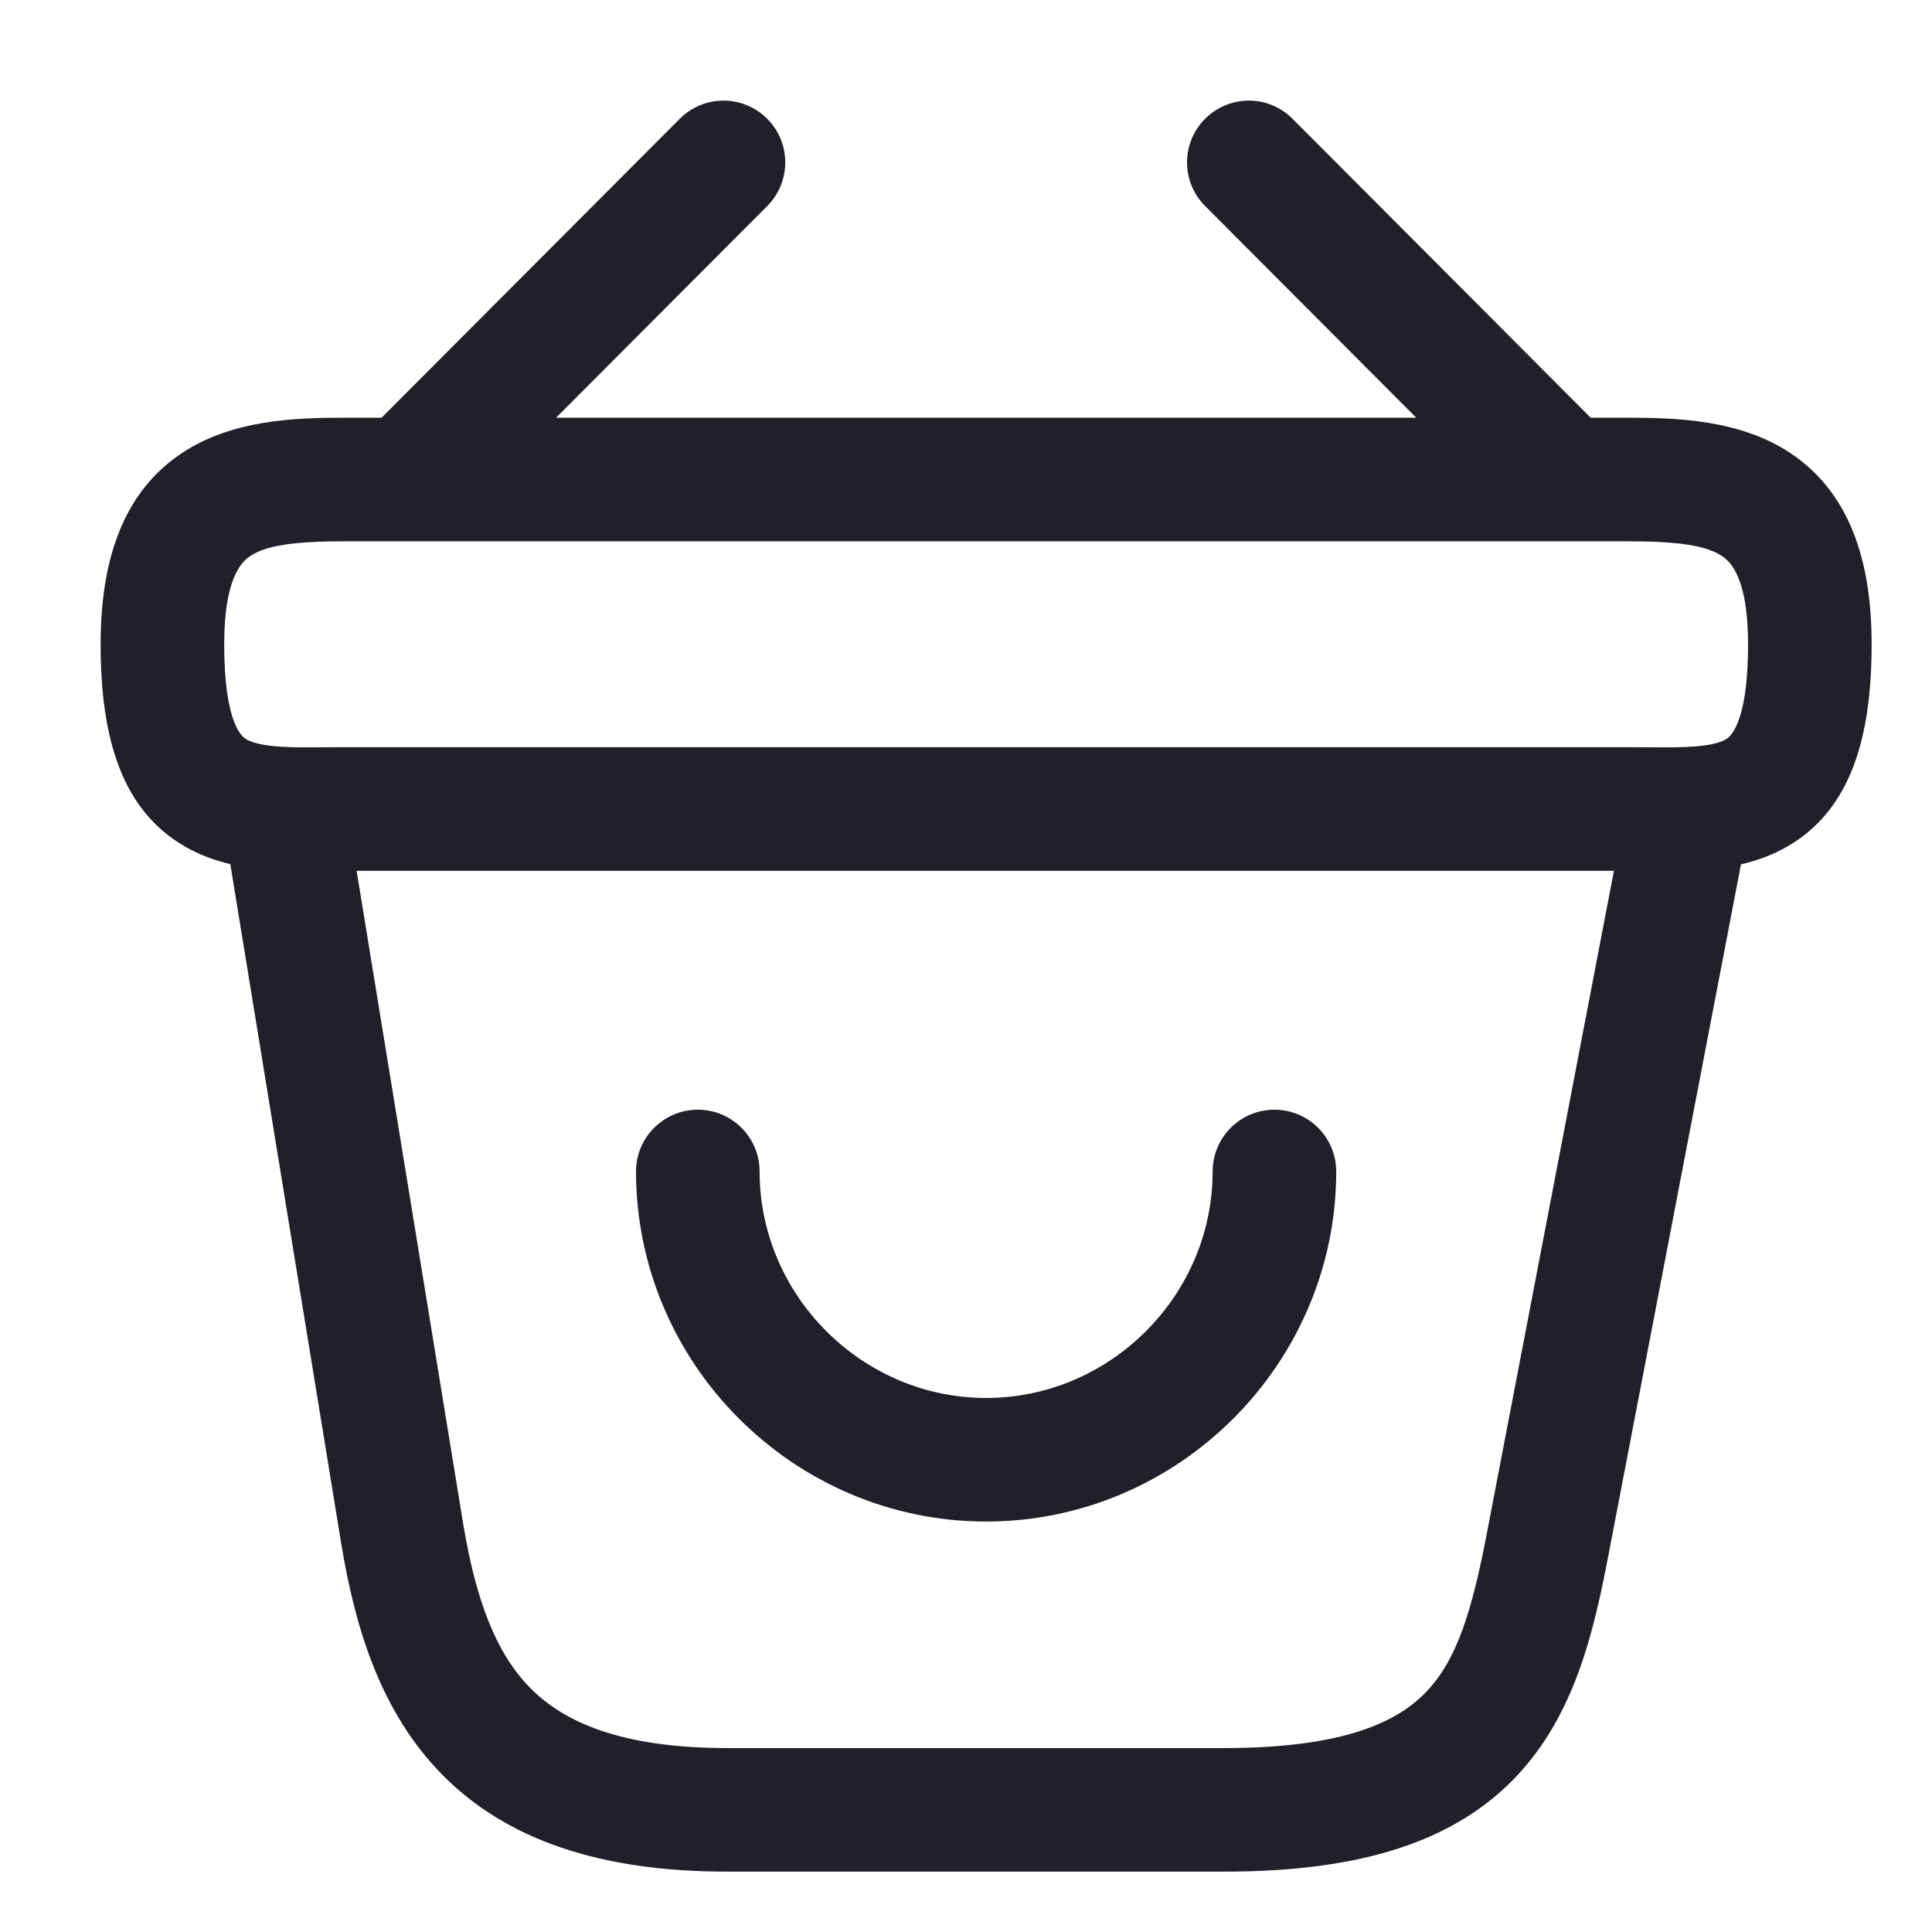 <svg width="24" height="24" viewBox="0 0 24 24" fill="none" xmlns="http://www.w3.org/2000/svg">
<path fill-rule="evenodd" clip-rule="evenodd" d="M9.529 1.474C9.829 1.773 9.83 2.259 9.531 2.559L6.908 5.189H17.593L14.97 2.559C14.671 2.259 14.671 1.773 14.972 1.474C15.272 1.175 15.758 1.175 16.057 1.476L19.76 5.189H20.211C20.817 5.189 21.616 5.21 22.246 5.632C22.958 6.109 23.25 6.931 23.25 8.003C23.25 9.173 22.986 10.065 22.202 10.516C22.014 10.625 21.818 10.693 21.627 10.737L19.982 19.311C19.801 20.257 19.565 21.304 18.828 22.076C18.059 22.882 16.895 23.25 15.207 23.25H9.037C7.449 23.25 6.291 22.853 5.495 22.047C4.721 21.263 4.409 20.207 4.238 19.169L2.861 10.734C2.674 10.69 2.482 10.623 2.298 10.516C1.514 10.065 1.25 9.173 1.25 8.003C1.25 6.931 1.542 6.109 2.254 5.632C2.884 5.21 3.683 5.189 4.289 5.189H4.74L8.444 1.476C8.743 1.175 9.229 1.175 9.529 1.474ZM4.43 10.817L5.752 18.919C5.752 18.919 5.752 18.92 5.752 18.919C5.909 19.866 6.155 20.53 6.587 20.969C6.999 21.385 7.698 21.715 9.037 21.715H15.207C16.702 21.715 17.364 21.387 17.718 21.016C18.104 20.611 18.288 20.002 18.475 19.023L20.049 10.817H4.43ZM3.108 6.908C3 6.98 2.785 7.183 2.785 8.003C2.785 9.026 3.024 9.163 3.064 9.186C3.123 9.22 3.235 9.257 3.459 9.274C3.63 9.286 3.806 9.285 4.025 9.283C4.107 9.283 4.194 9.282 4.289 9.282H20.211C20.306 9.282 20.393 9.283 20.475 9.283C20.694 9.285 20.87 9.286 21.041 9.274C21.265 9.257 21.376 9.221 21.436 9.186C21.475 9.163 21.715 9.026 21.715 8.003C21.715 7.183 21.5 6.98 21.392 6.908C21.2 6.779 20.864 6.724 20.211 6.724H4.289C3.636 6.724 3.3 6.779 3.108 6.908ZM8.669 13.785C9.092 13.785 9.436 14.129 9.436 14.552C9.436 16.093 10.709 17.366 12.25 17.366C13.791 17.366 15.064 16.093 15.064 14.552C15.064 14.129 15.408 13.785 15.831 13.785C16.255 13.785 16.599 14.129 16.599 14.552C16.599 16.941 14.639 18.901 12.25 18.901C9.861 18.901 7.901 16.941 7.901 14.552C7.901 14.129 8.245 13.785 8.669 13.785Z" fill="#1F2029"/>
</svg>
